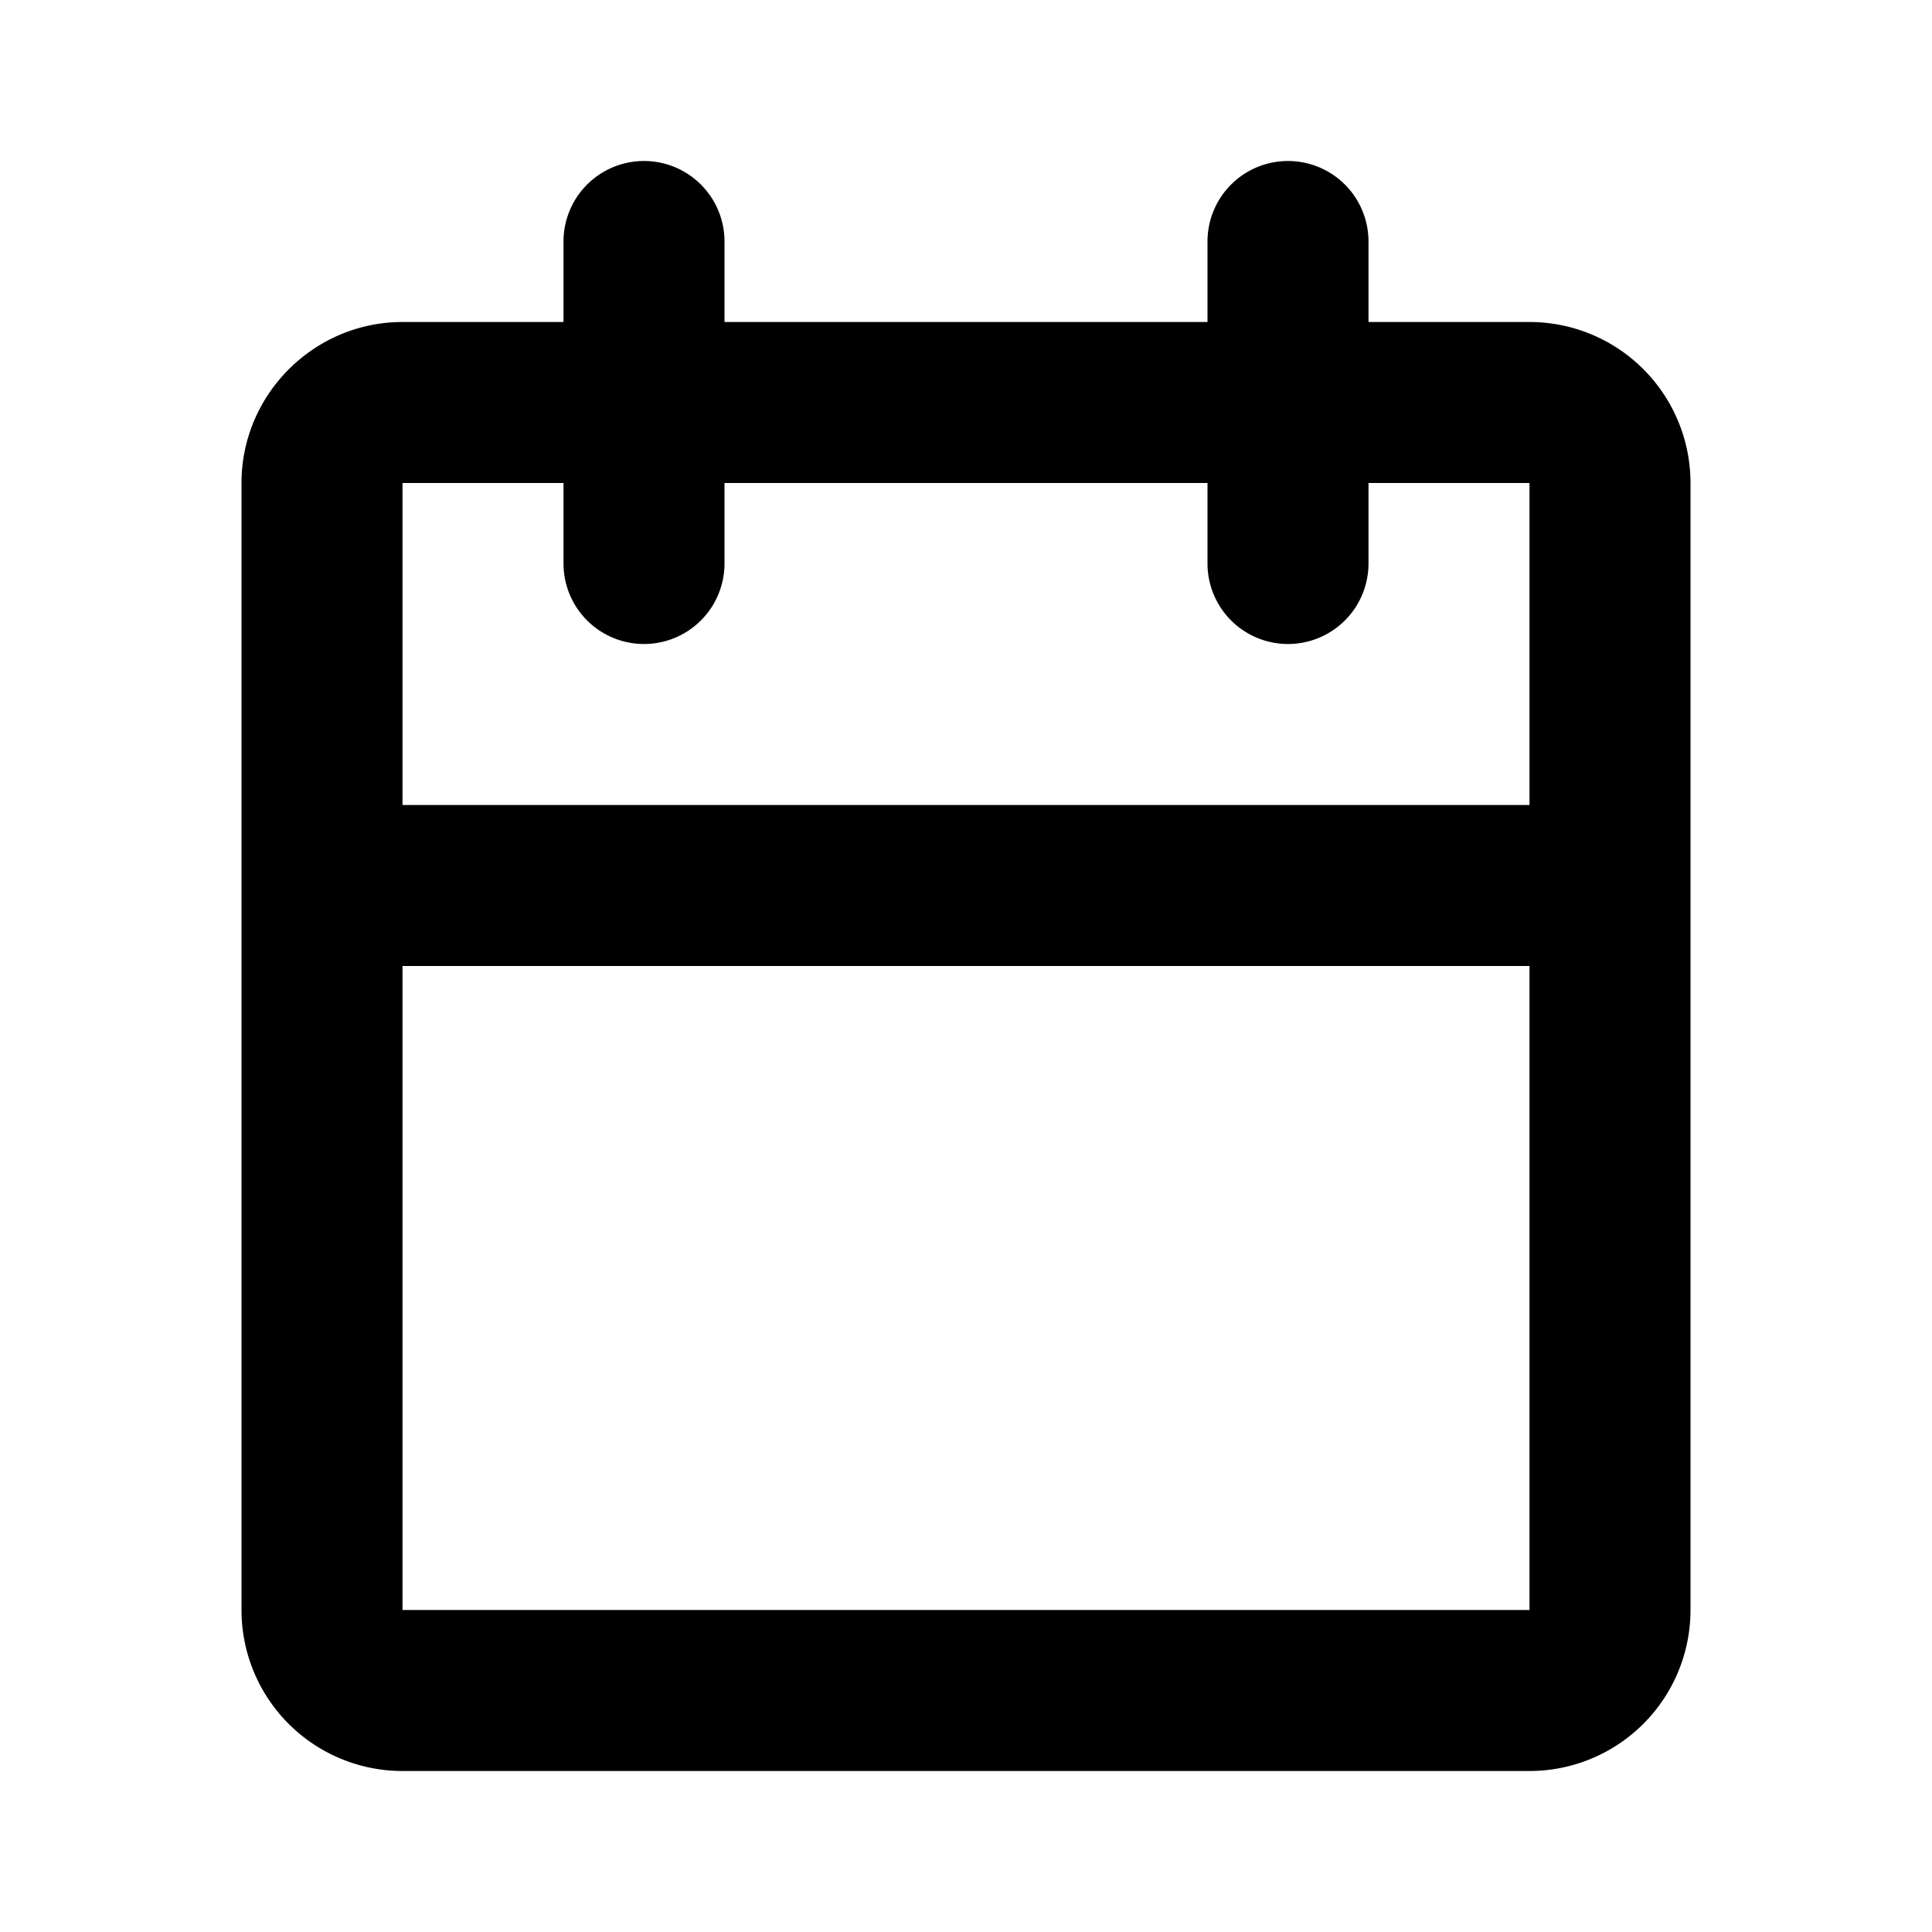 <svg xmlns="http://www.w3.org/2000/svg" viewBox="0 0 24 24" width="24" height="24"><path class="heroicon-ui" d="M17 4h2a2 2 0 0 1 2 2v14a2 2 0 0 1-2 2H5a2 2 0 0 1-2-2V6c0-1.1.9-2 2-2h2V3a1 1 0 1 1 2 0v1h6V3a1 1 0 0 1 2 0v1zm-2 2H9v1a1 1 0 1 1-2 0V6H5v4h14V6h-2v1a1 1 0 0 1-2 0V6zm4 6H5v8h14v-8z"/></svg>
